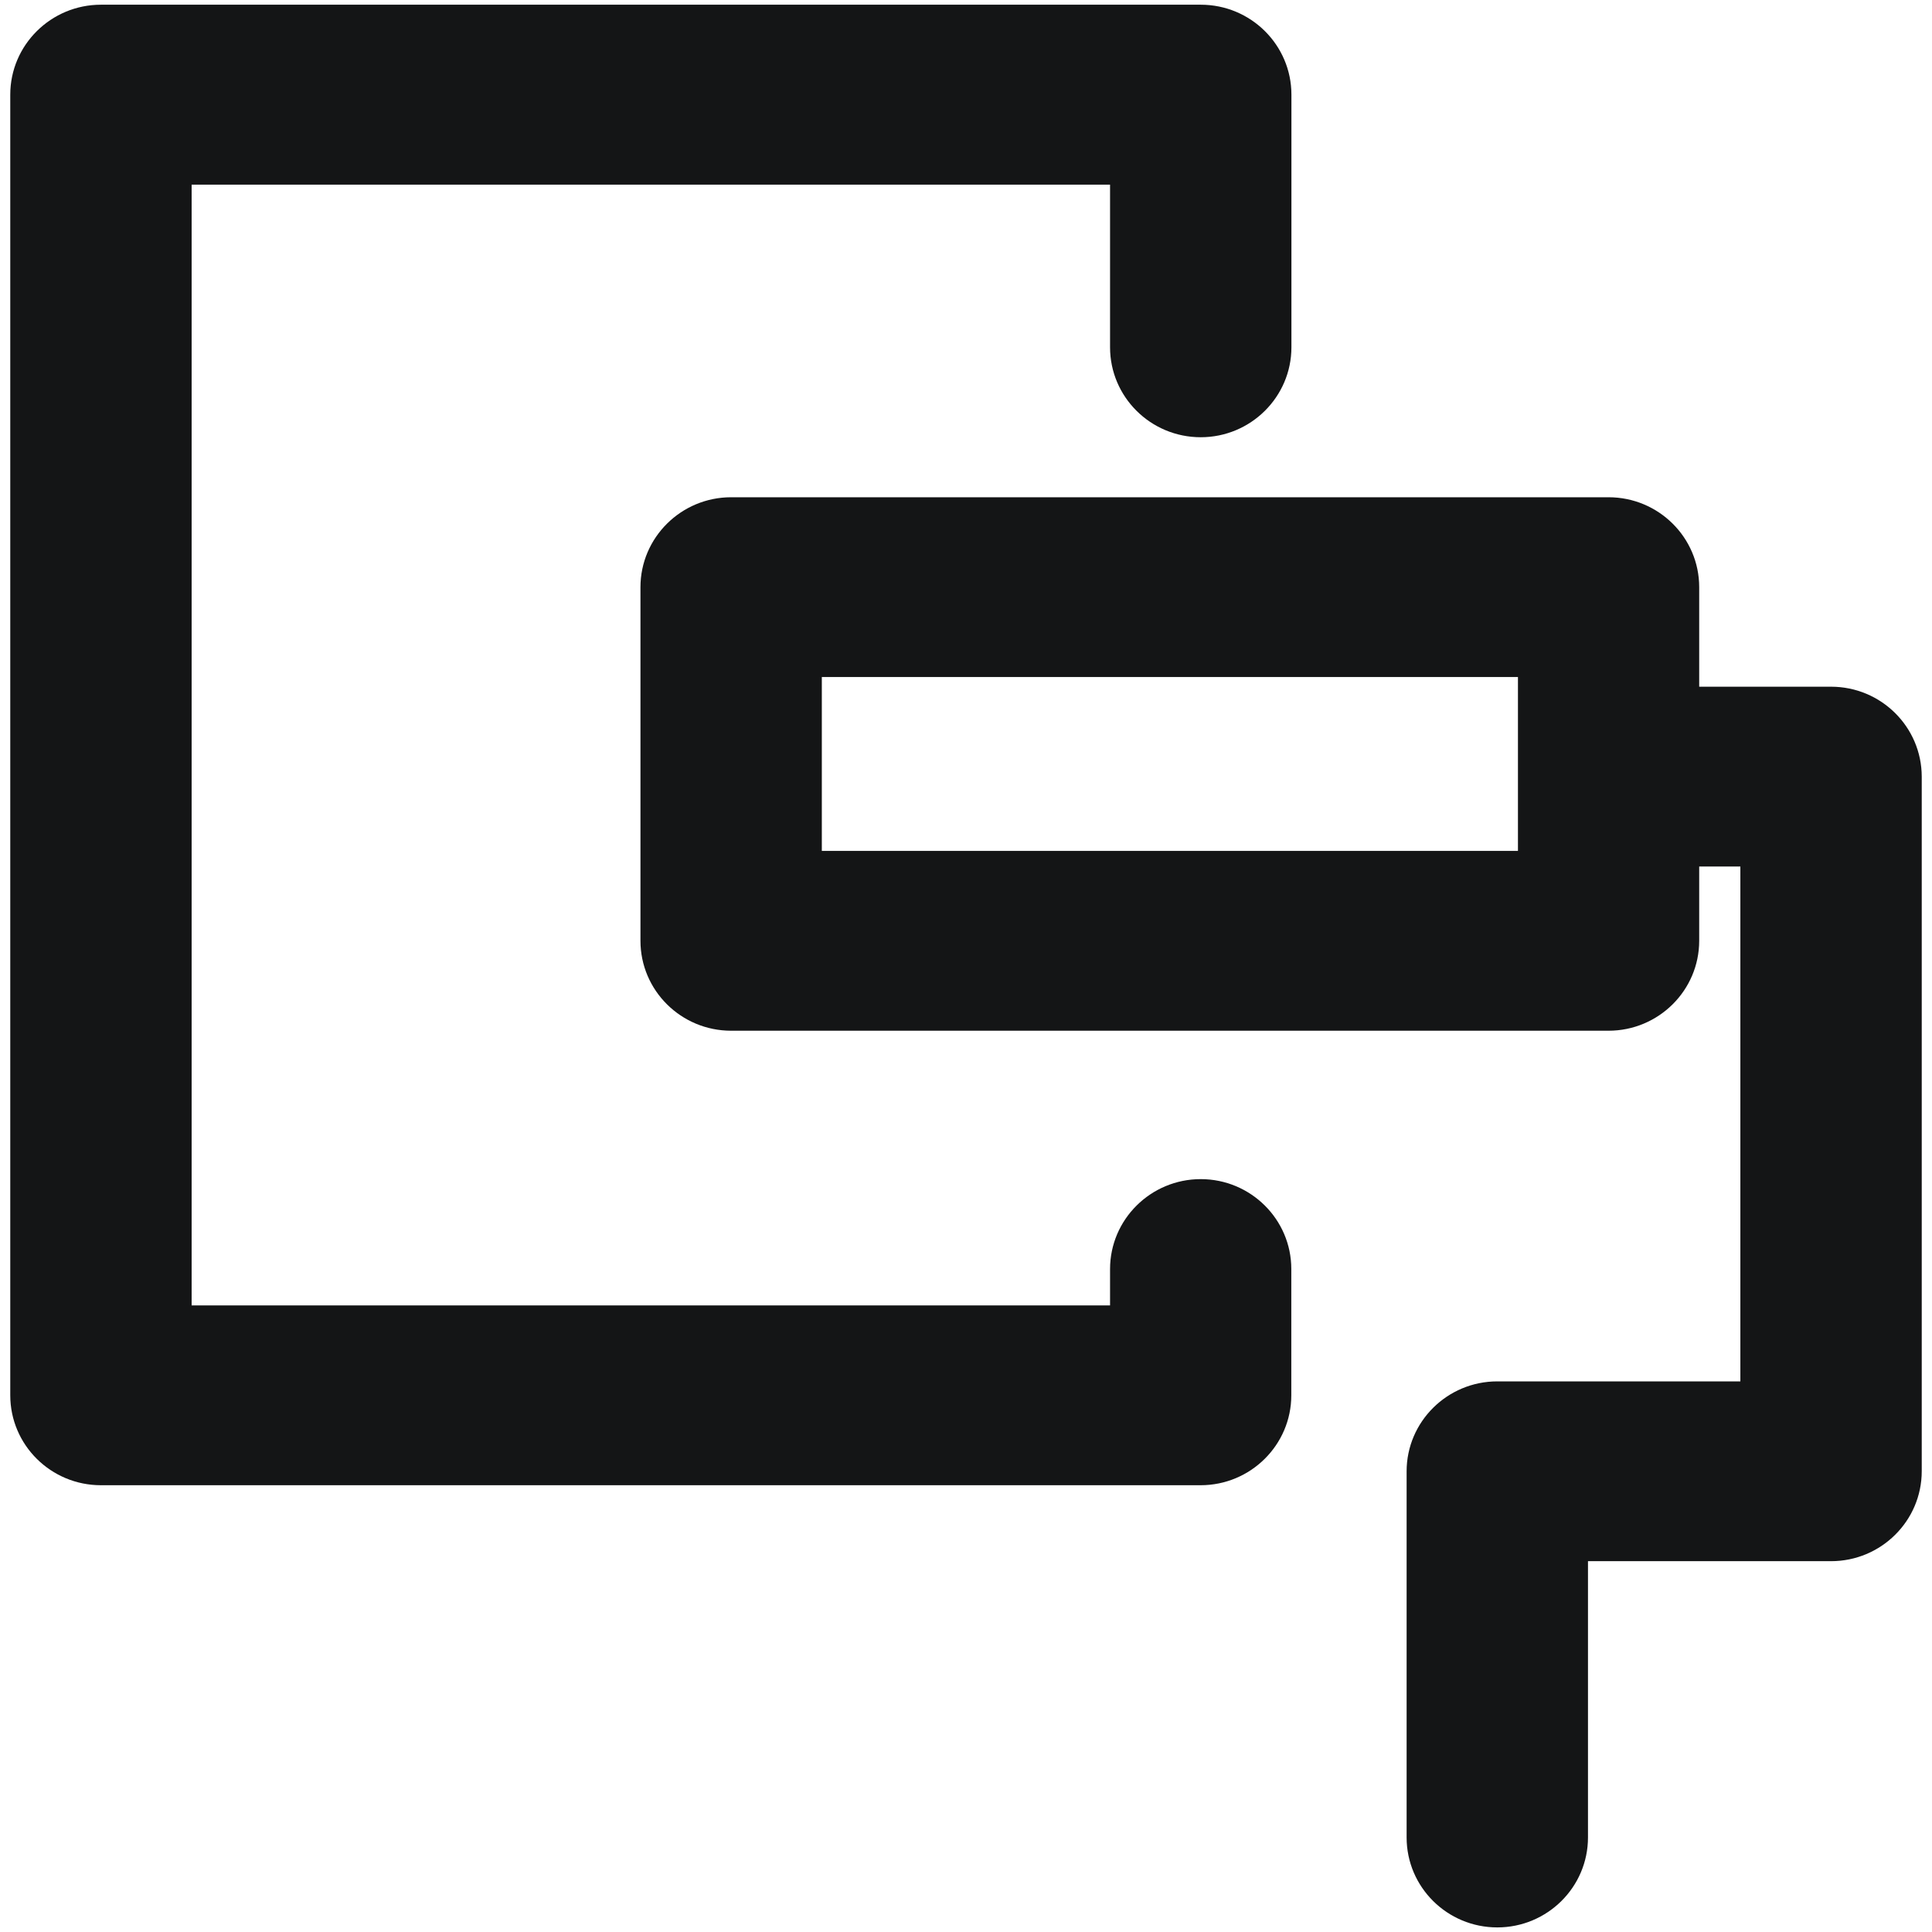 <svg version="1.1" id="Layer_1" xmlns="http://www.w3.org/2000/svg" xmlns:xlink="http://www.w3.org/1999/xlink" x="0px" y="0px"
	 viewBox="0 0 16 16" style="enable-background:new 0 0 16 16;" xml:space="preserve">
<style type="text/css">
	.st0{fill:#141516;}
</style>
<g>
	<path class="st0" d="M9.944,9.765c-0.414,0-0.751,0.334-0.751,0.745v0.301H1.587V1.529h7.606v1.347
		c0,0.411,0.336,0.745,0.751,0.745c0.414,0,0.751-0.334,0.751-0.745V0.784c0-0.411-0.336-0.745-0.751-0.745H0.836
		c-0.414,0-0.751,0.334-0.751,0.745v10.771c0,0.411,0.336,0.745,0.751,0.745h9.107c0.414,0,0.751-0.334,0.751-0.745
		v-1.046C10.694,10.099,10.358,9.765,9.944,9.765z"/>
	<path class="st0" d="M15.164,5.687H14.072V4.863c0-0.411-0.336-0.745-0.751-0.745h-7.266
		c-0.414,0-0.751,0.334-0.751,0.745v2.928c0,0.411,0.336,0.745,0.751,0.745h7.266c0.414,0,0.751-0.334,0.751-0.745
		V7.176h0.341v4.264h-2.013c-0.414,0-0.751,0.334-0.751,0.745v3.032c0,0.411,0.336,0.745,0.751,0.745
		c0.414,0,0.751-0.334,0.751-0.745v-2.288h2.013c0.414,0,0.751-0.334,0.751-0.745V6.431
		C15.914,6.02,15.578,5.687,15.164,5.687z M12.571,7.047H6.806V5.607h5.765V7.047z"/>
</g>
</svg>